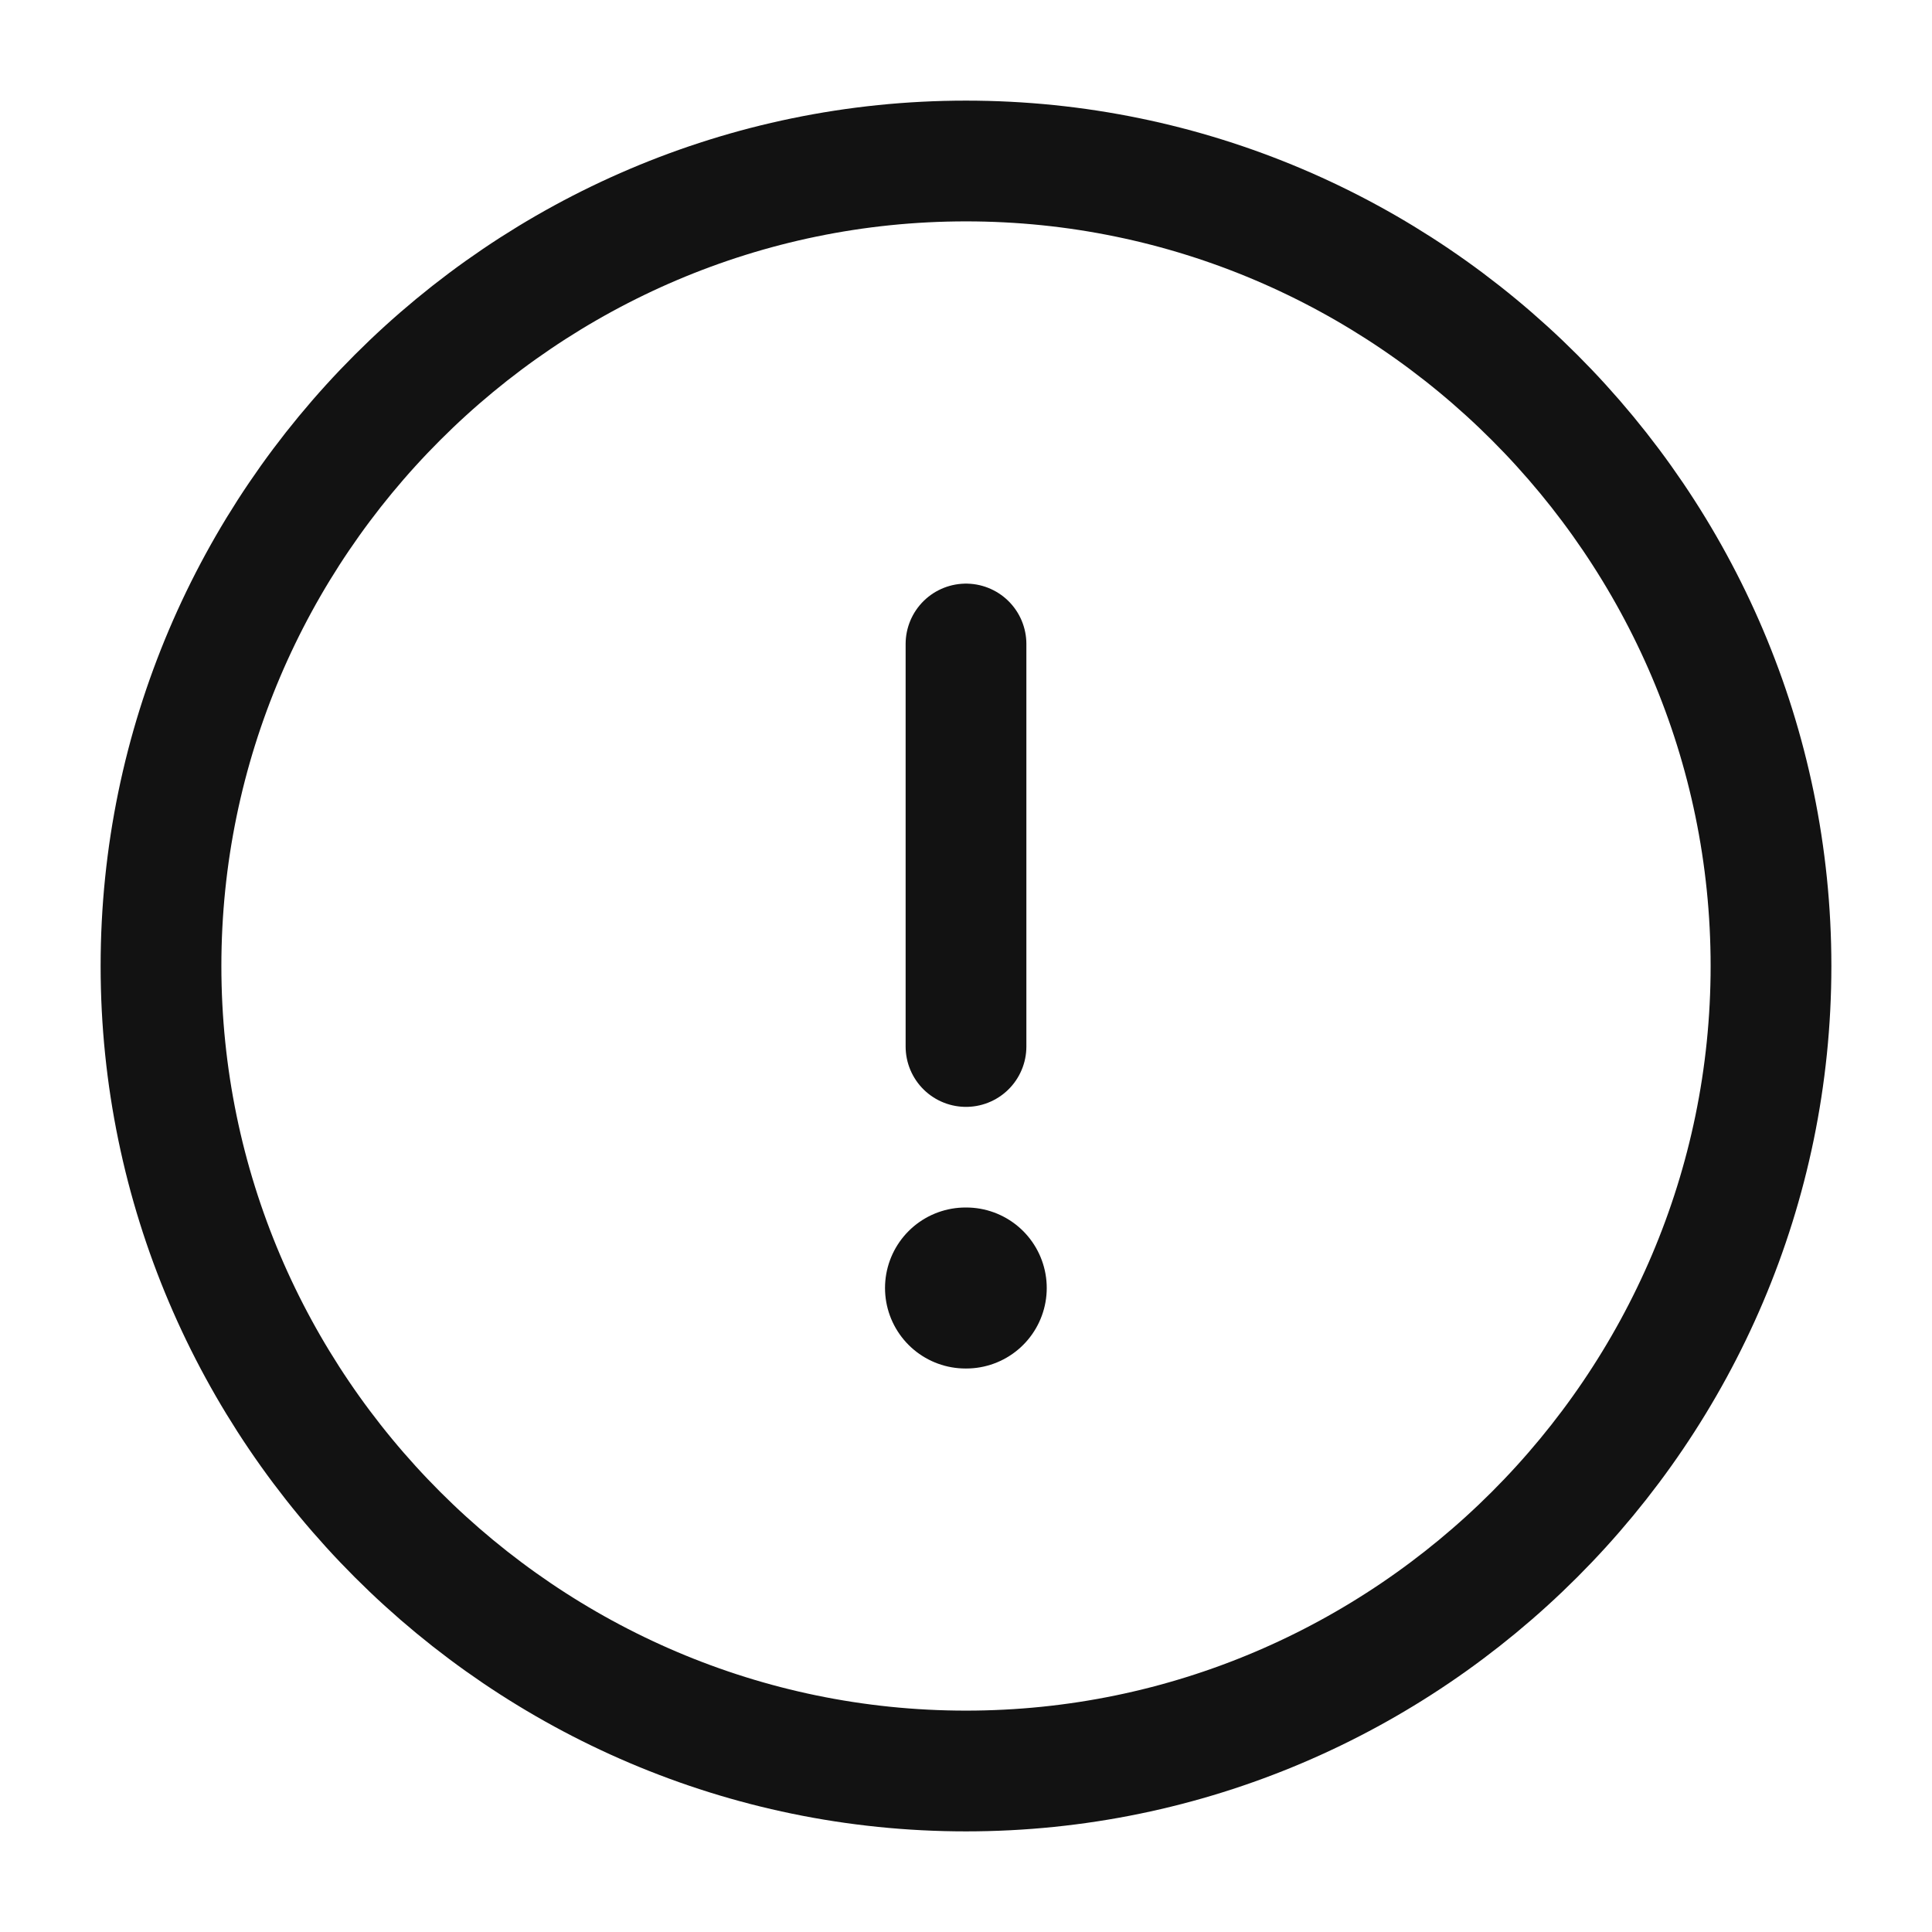 <svg width="24" height="24" viewBox="0 0 24 24" fill="none" xmlns="http://www.w3.org/2000/svg">
<path d="M12 22C17.5 22 22 17.5 22 12C22 6.5 17.5 2 12 2C6.5 2 2 6.5 2 12C2 17.5 6.5 22 12 22Z" stroke="#121212" stroke-width="1.5" stroke-linecap="round" stroke-linejoin="round"/>
<path d="M12 8V13" stroke="#121212" stroke-width="1.5" stroke-linecap="round" stroke-linejoin="round"/>
<path d="M11.994 16H12.003" stroke="#121212" stroke-width="2" stroke-linecap="round" stroke-linejoin="round"/>
</svg>
